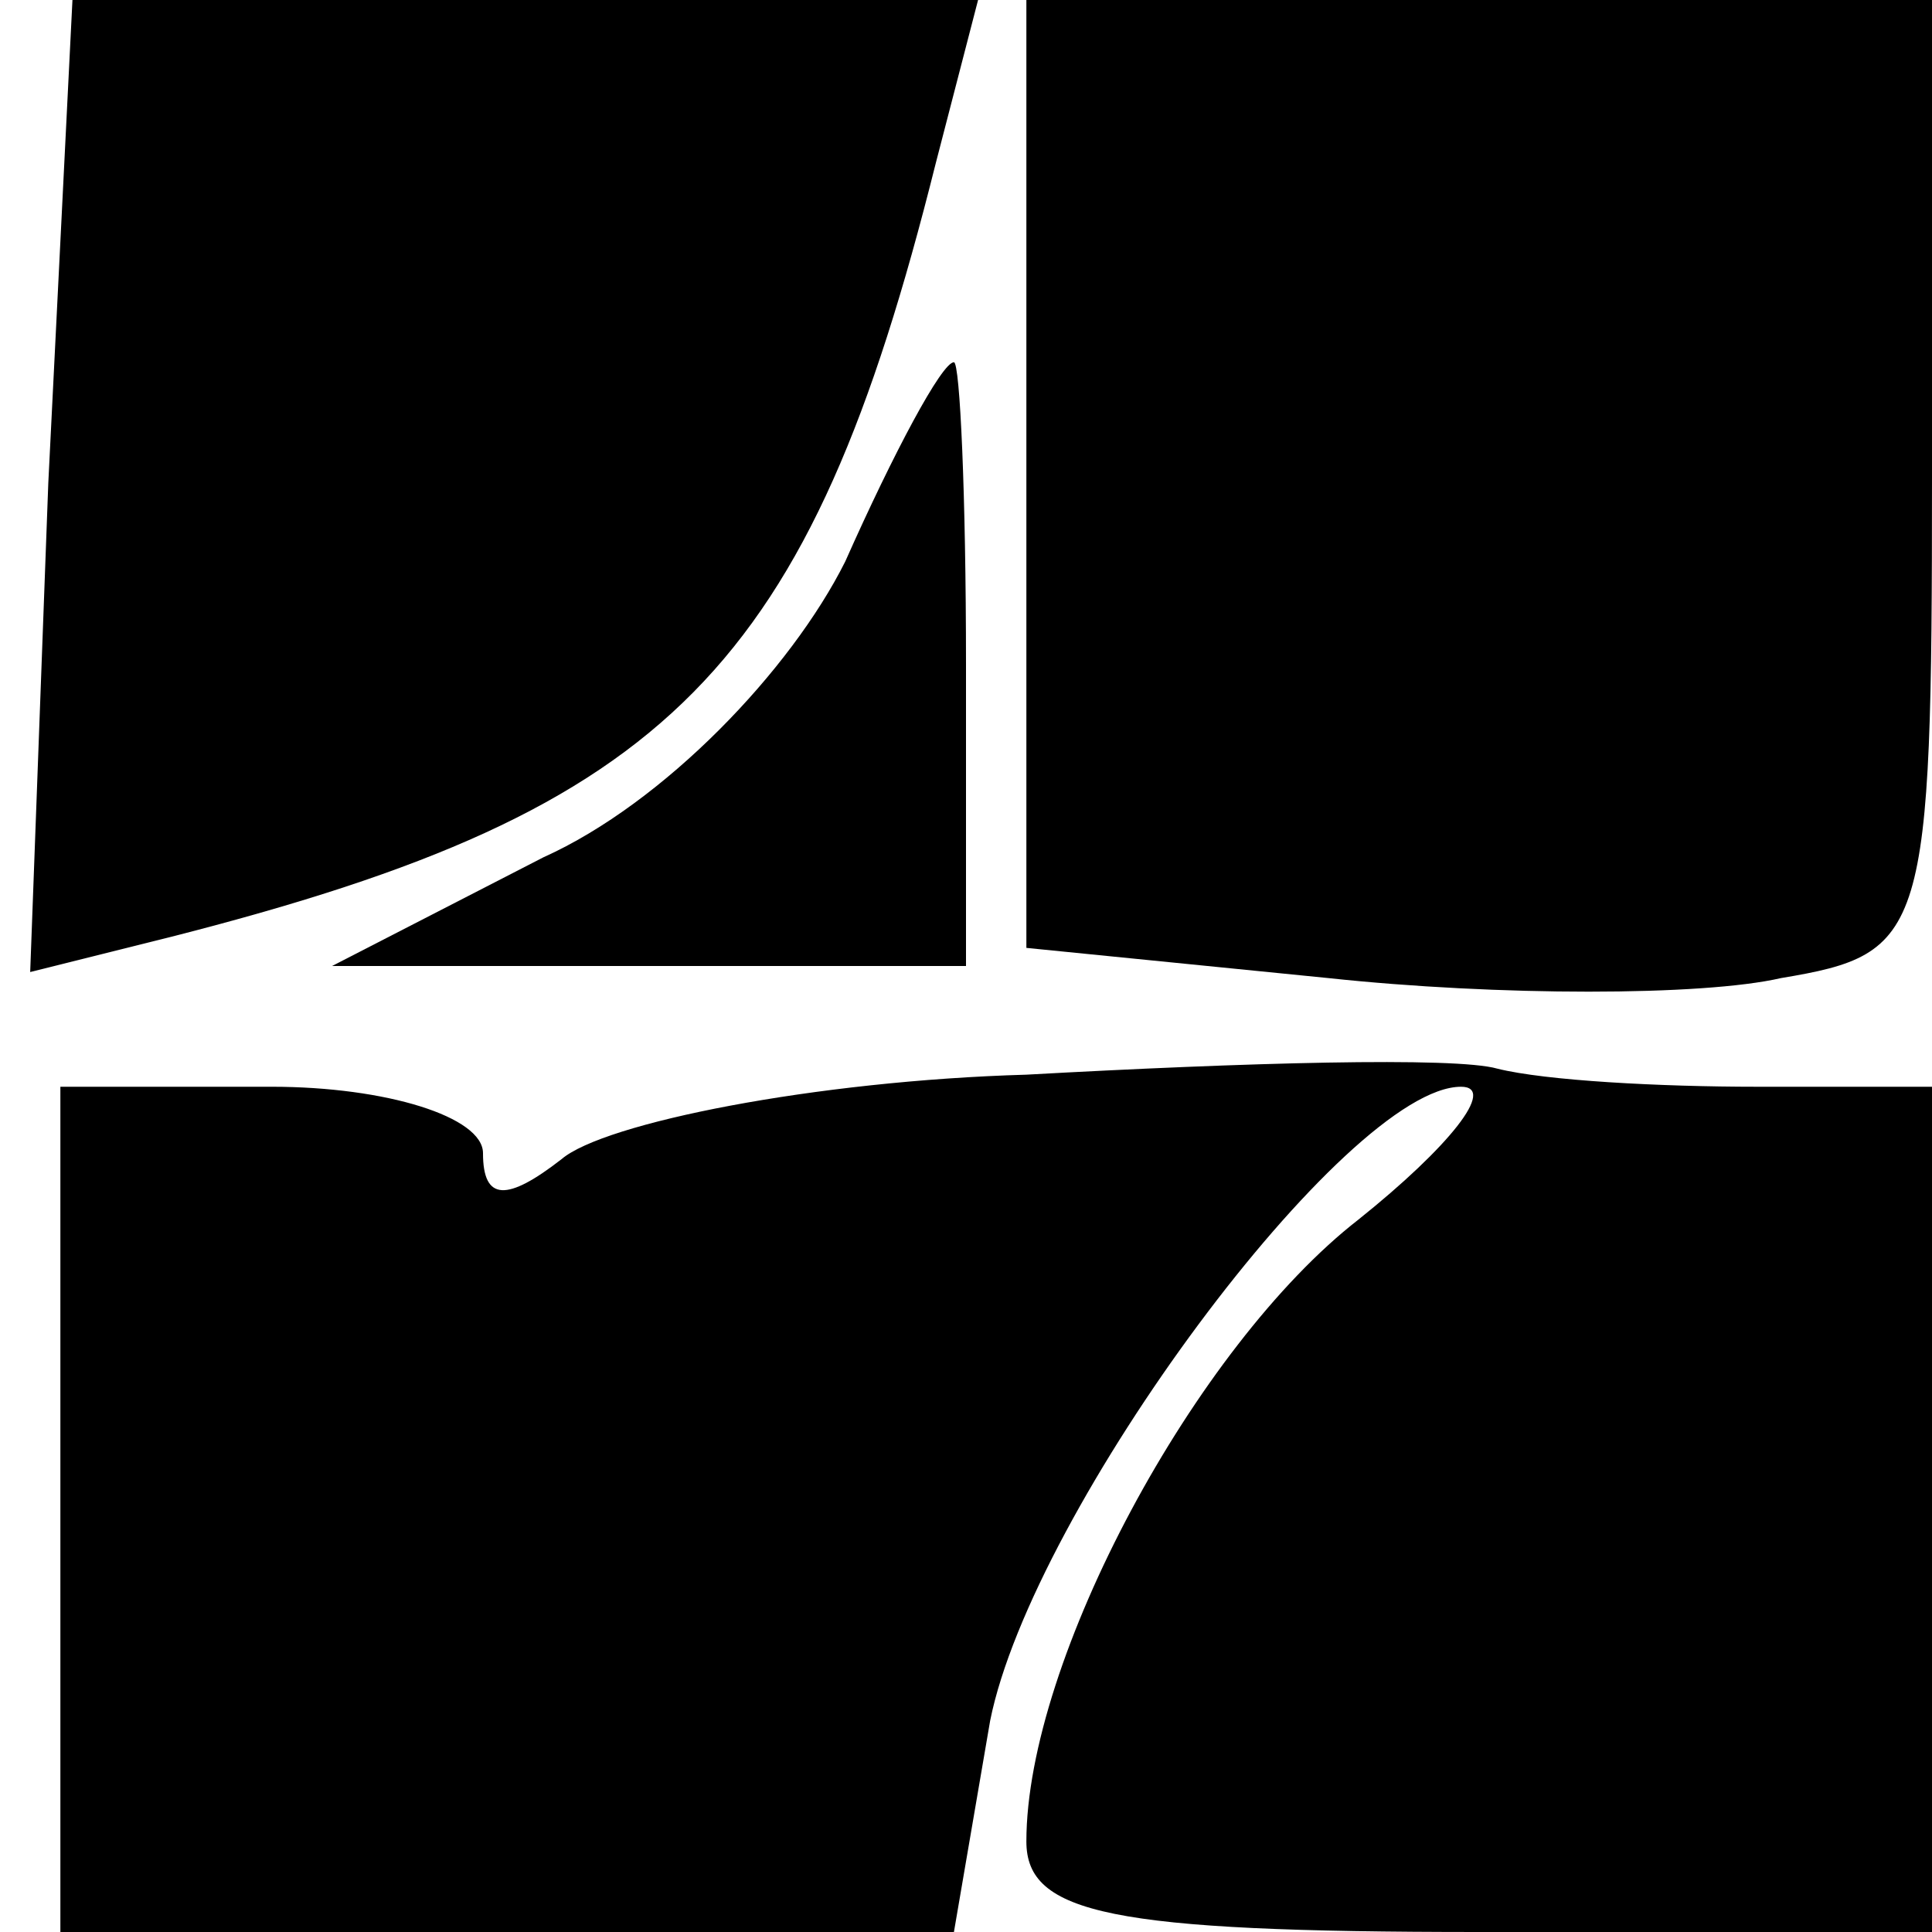 <?xml version="1.0" standalone="no"?>
<!DOCTYPE svg PUBLIC "-//W3C//DTD SVG 20010904//EN"
 "http://www.w3.org/TR/2001/REC-SVG-20010904/DTD/svg10.dtd">
<svg version="1.0" xmlns="http://www.w3.org/2000/svg"
 width="32pt" height="32pt" viewBox="0 0 32 32"
 preserveAspectRatio="xMidYMid meet">
<g transform="translate(0,32) scale(0.1,-0.1)"
fill="#000000" stroke="none">
<path fill="#000000" stroke="none" d="M8 240 l-3 -81 24 6 c82 21 105 44 126
128 l7 27 -75 0 -75 0 -4 -80z"/>
<path fill="#000000" stroke="none" d="M170 241 l0 -78 50 -5 c28 -3 62 -3 75
0 24 4 25 7 25 83 l0 79 -75 0 -75 0 0 -79z"/>
<path fill="#000000" stroke="none" d="M140 227 c-9 -18 -30 -40 -50 -49 l-35
-18 53 0 52 0 0 50 c0 28 -1 50 -2 50 -2 0 -10 -15 -18 -33z"/>
<path fill="#000000" stroke="none" d="M170 142 c-35 -1 -70 -8 -77 -14 -9 -7
-13 -7 -13 1 0 6 -16 11 -35 11 l-35 0 0 -70 0 -70 74 0 74 0 6 35 c7 35 59
105 78 105 6 0 -2 -10 -17 -22 -27 -21 -55 -73 -55 -103 0 -12 14 -15 75 -15
l75 0 0 70 0 70 -29 0 c-16 0 -35 1 -43 3 -7 2 -42 1 -78 -1z"/>
</g>
</svg>
